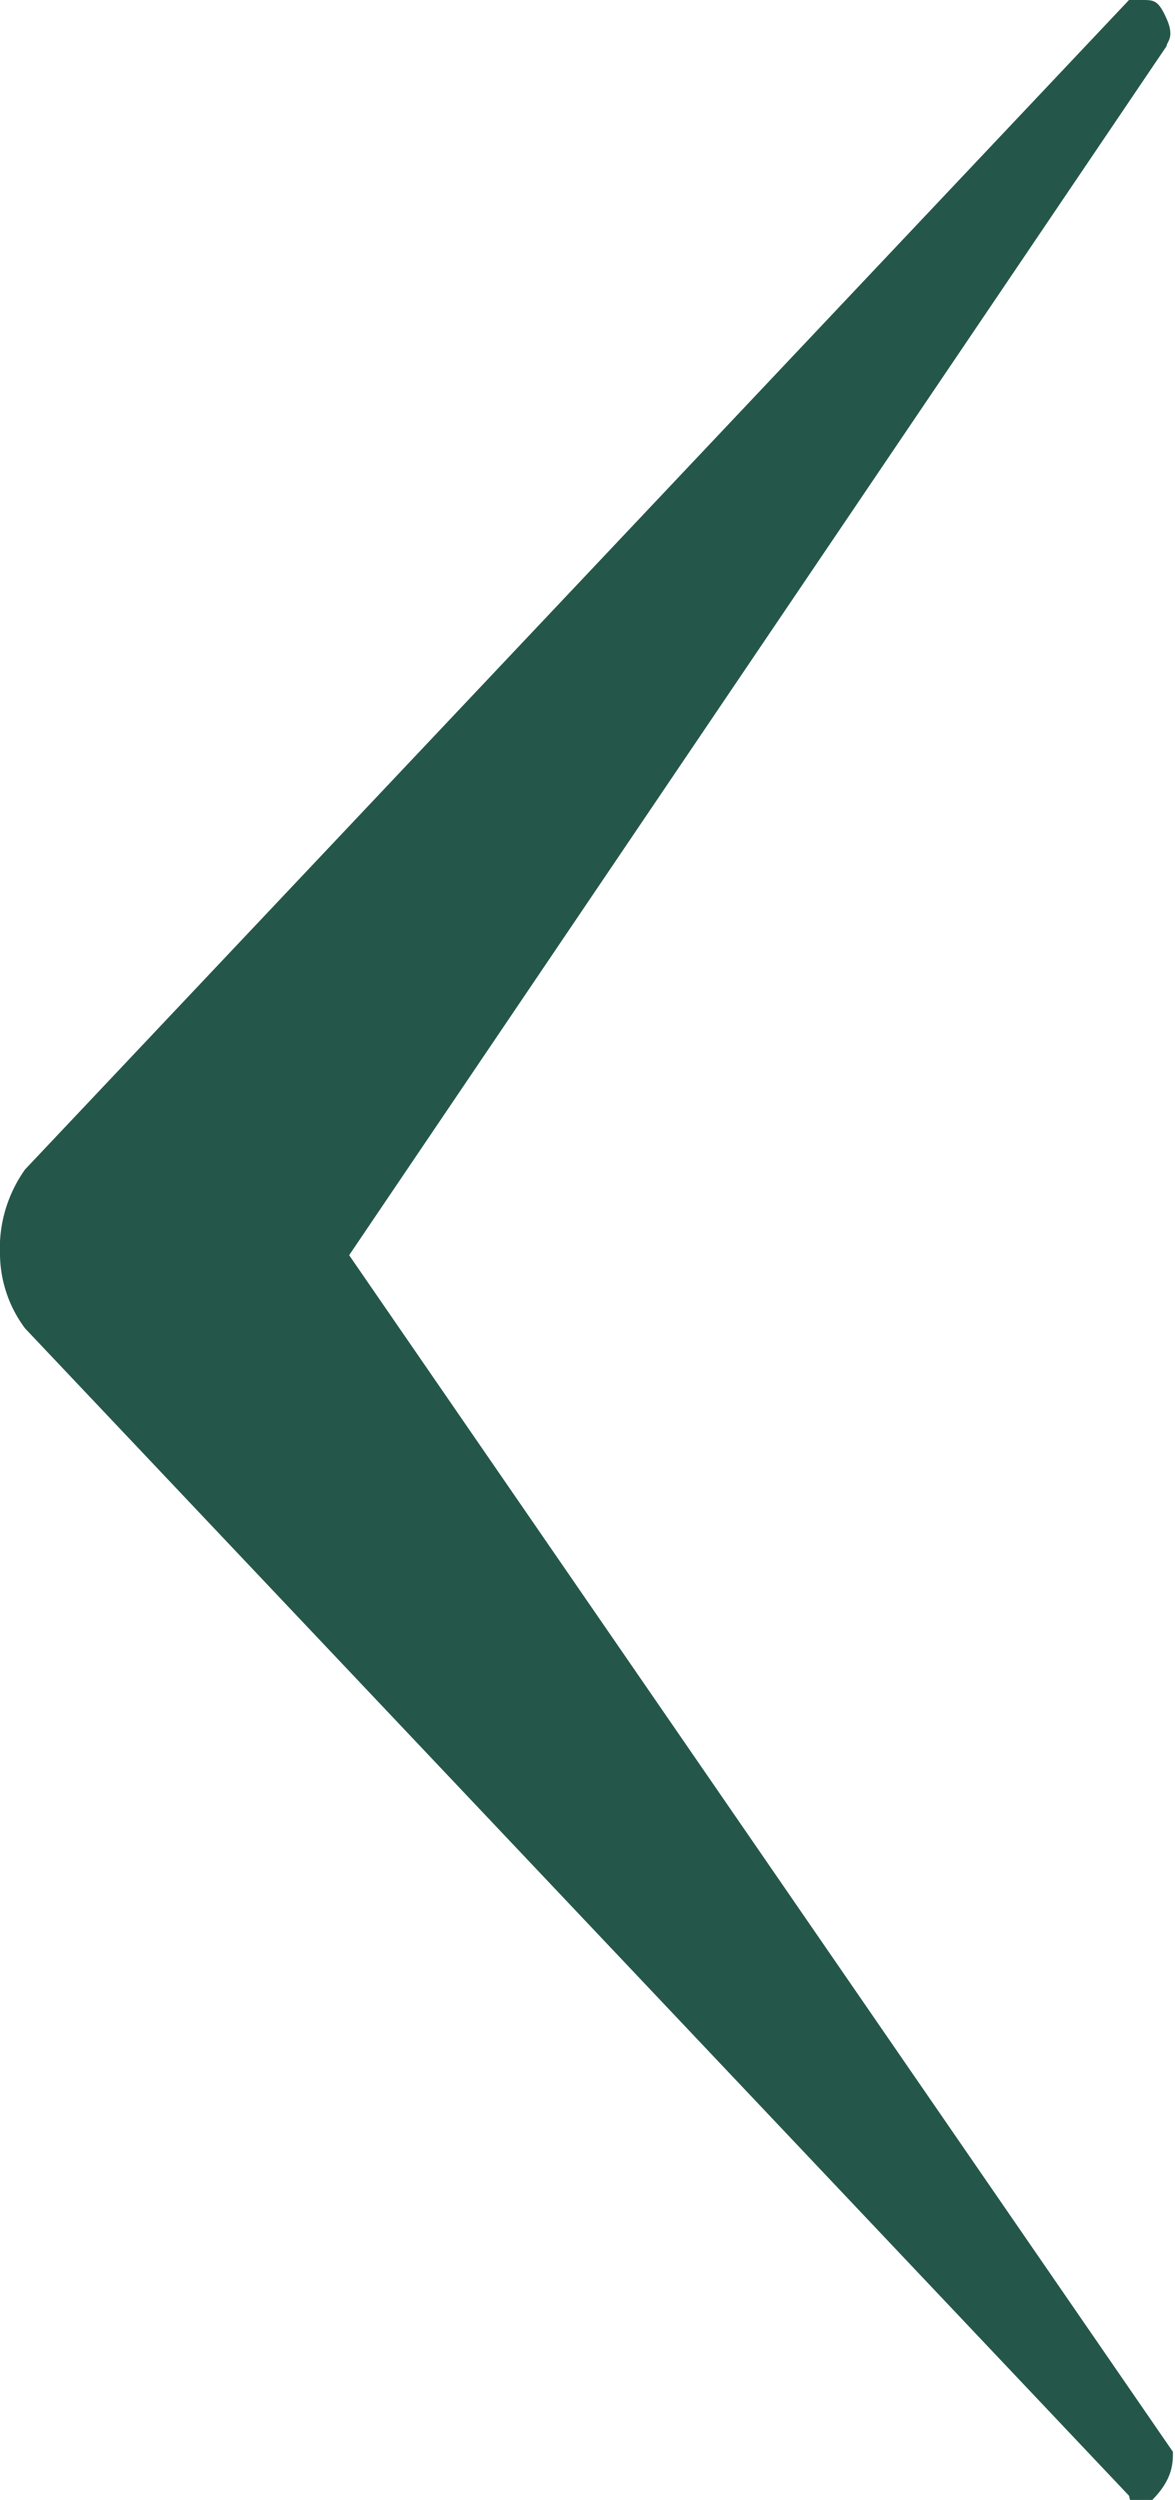 <svg xmlns="http://www.w3.org/2000/svg" viewBox="0 0 5.62 11.95"><defs><style>.cls-1{fill:#24574a;}</style></defs><title>left</title><g id="Capa_2" data-name="Capa 2"><g id="Layer_1" data-name="Layer 1"><path class="cls-1" d="M.12,6.35A.6.6,0,0,1,0,6a.65.65,0,0,1,.12-.41L5.4,0s0,0,.06,0,.08,0,.12.09,0,.11,0,.13L1.67,6l3.94,5.72c0,.05,0,.12-.08.21s-.11.09-.13,0Z"/></g></g></svg>